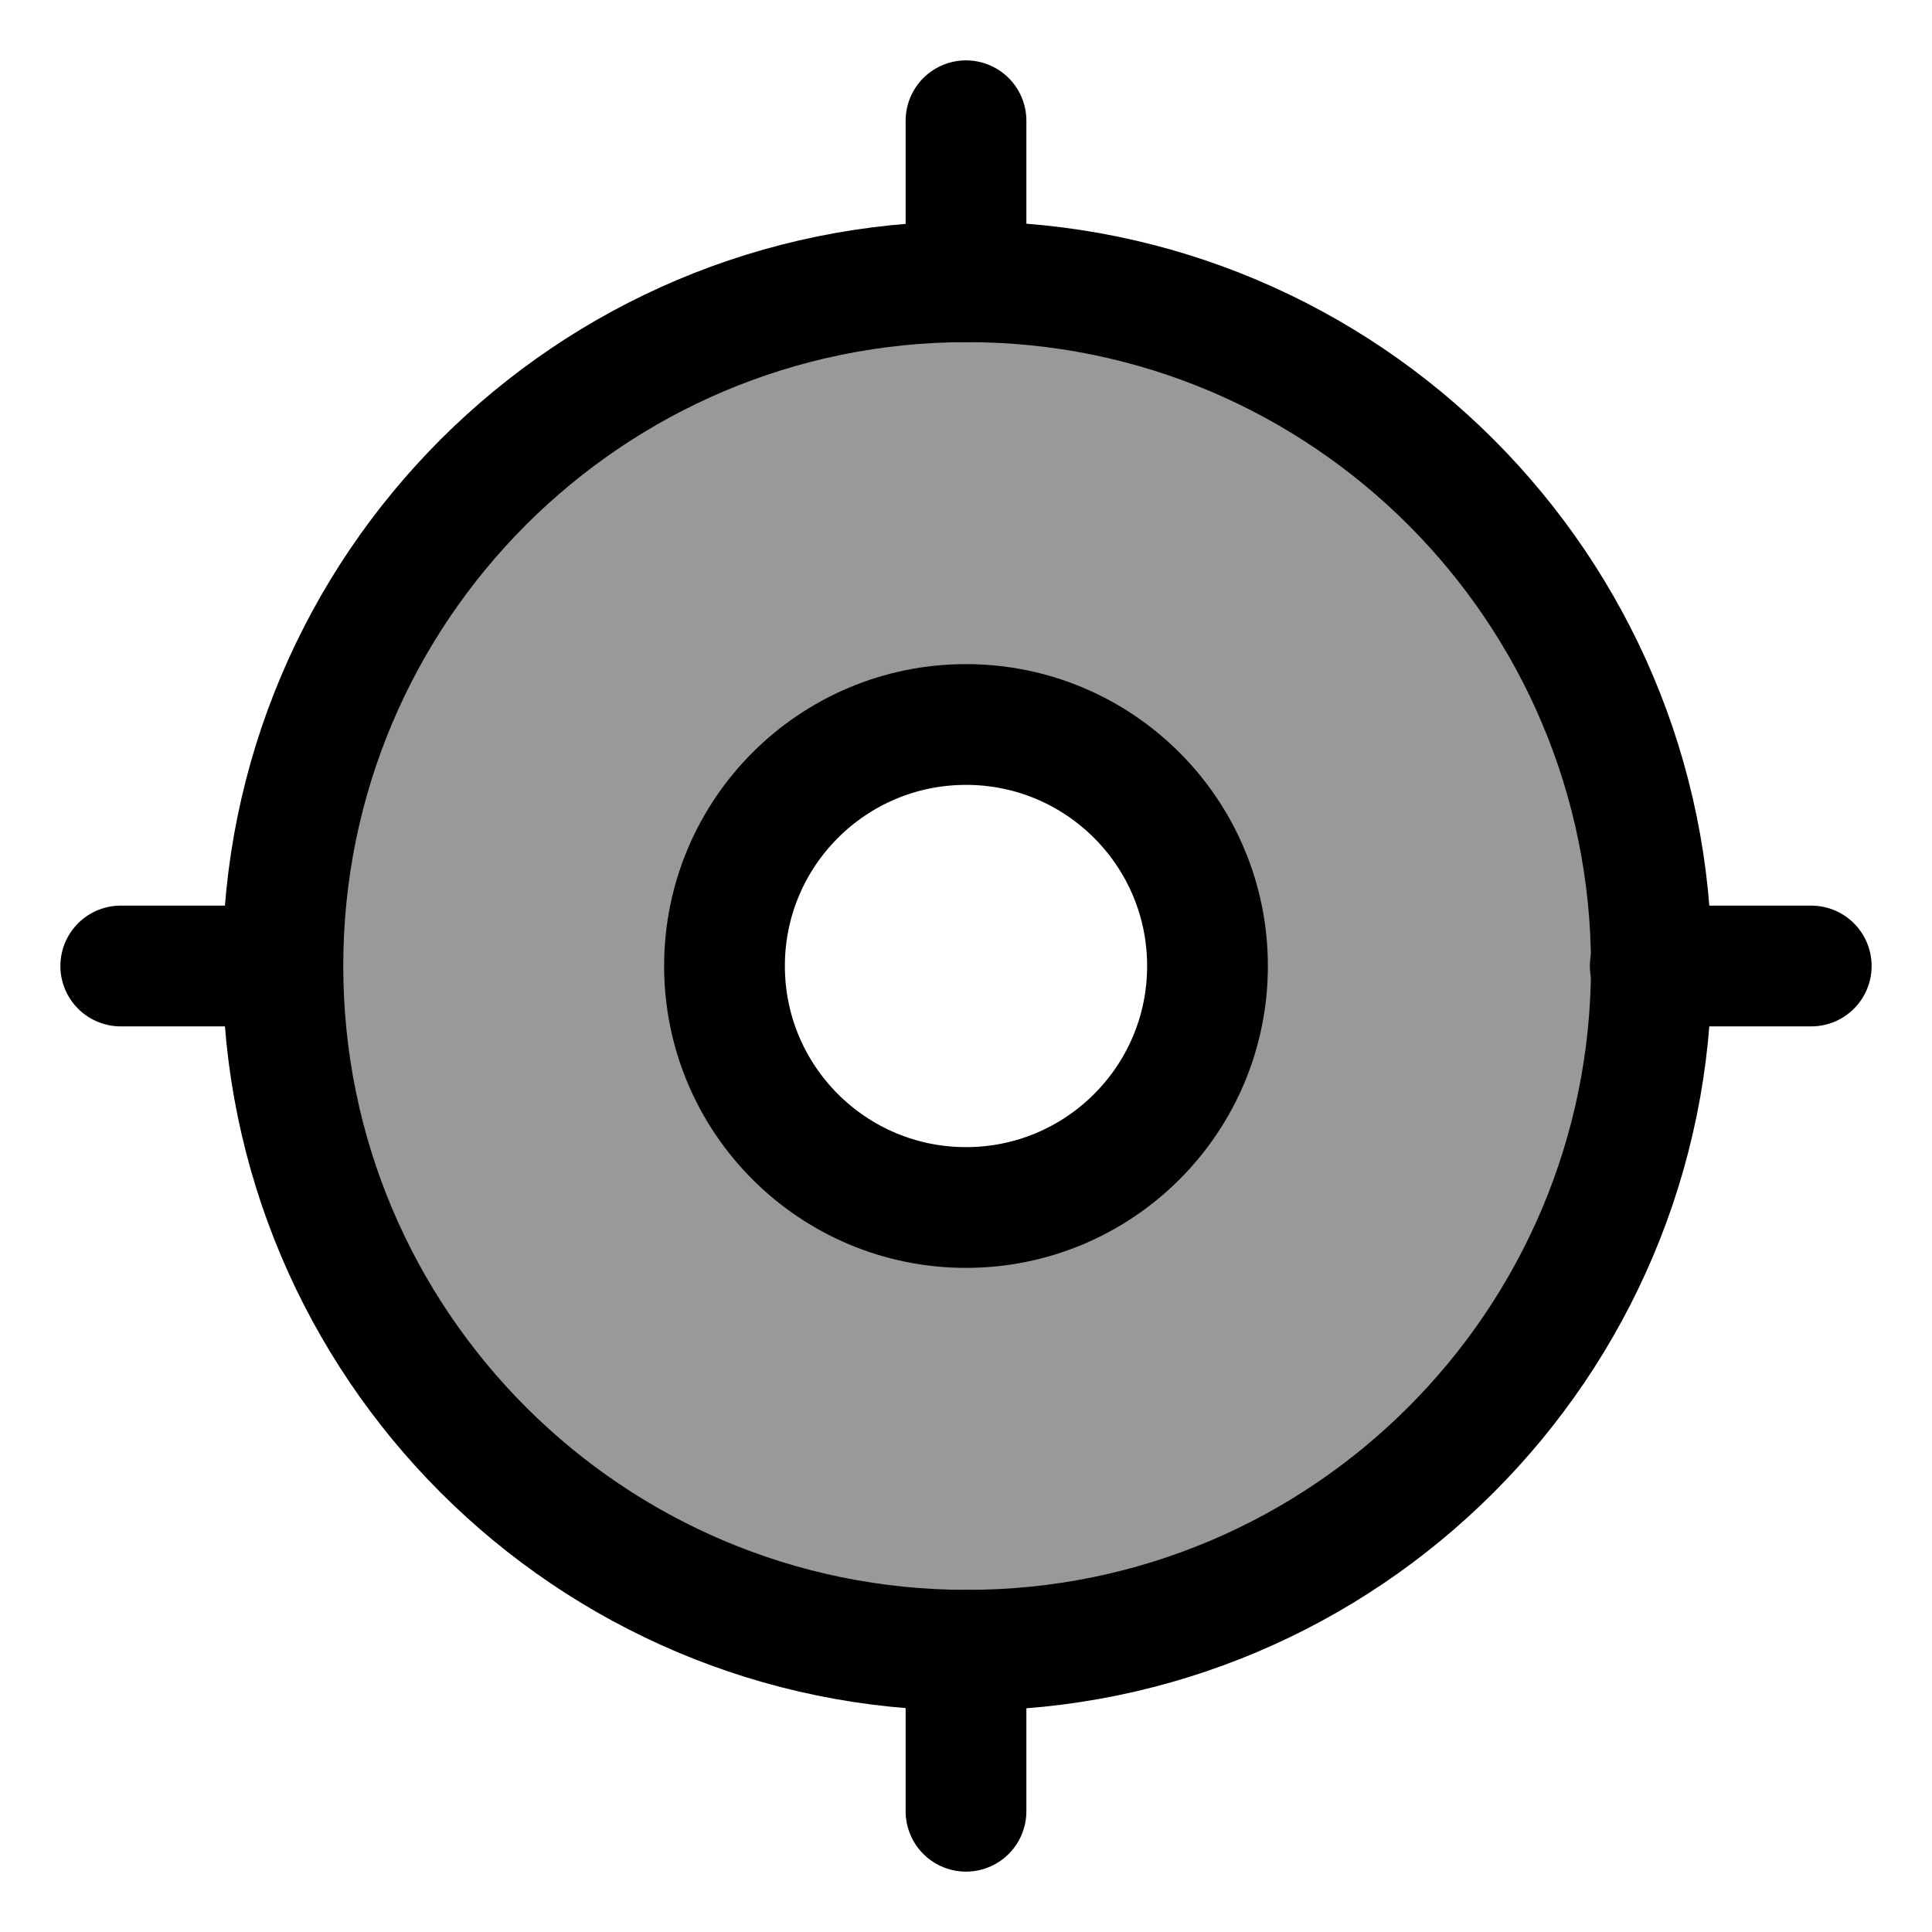 <svg width="24" height="24" viewBox="0 0 24 24" fill="none" xmlns="http://www.w3.org/2000/svg">
    <path opacity="0.4" fill-rule="evenodd" clip-rule="evenodd" d="M12.014 20.5C16.708 20.5 20.514 16.694 20.514 12C20.514 7.306 16.708 3.5 12.014 3.5C7.319 3.5 3.514 7.306 3.514 12C3.514 16.694 7.319 20.5 12.014 20.5ZM12 15C13.657 15 15 13.657 15 12C15 10.343 13.657 9 12 9C10.343 9 9 10.343 9 12C9 13.657 10.343 15 12 15Z" fill="currentColor"/>
    <path d="M20.514 12C20.514 16.694 16.708 20.5 12.014 20.5C7.319 20.5 3.514 16.694 3.514 12C3.514 7.306 7.319 3.5 12.014 3.5C16.708 3.5 20.514 7.306 20.514 12Z" stroke="currentColor" stroke-width="1.5"/>
    <path d="M22.5 12H20.5" stroke="currentColor" stroke-width="1.5" stroke-linecap="round" stroke-linejoin="round"/>
    <path d="M3.5 12H1.5" stroke="currentColor" stroke-width="1.5" stroke-linecap="round" stroke-linejoin="round"/>
    <path d="M12 1.5L12 3.5" stroke="currentColor" stroke-width="1.5" stroke-linecap="round" stroke-linejoin="round"/>
    <path d="M12 20.5V22.5" stroke="currentColor" stroke-width="1.5" stroke-linecap="round" stroke-linejoin="round"/>
    <path d="M15 12C15 13.657 13.657 15 12 15C10.343 15 9 13.657 9 12C9 10.343 10.343 9 12 9C13.657 9 15 10.343 15 12Z" stroke="currentColor" stroke-width="1.5"/>
</svg>
